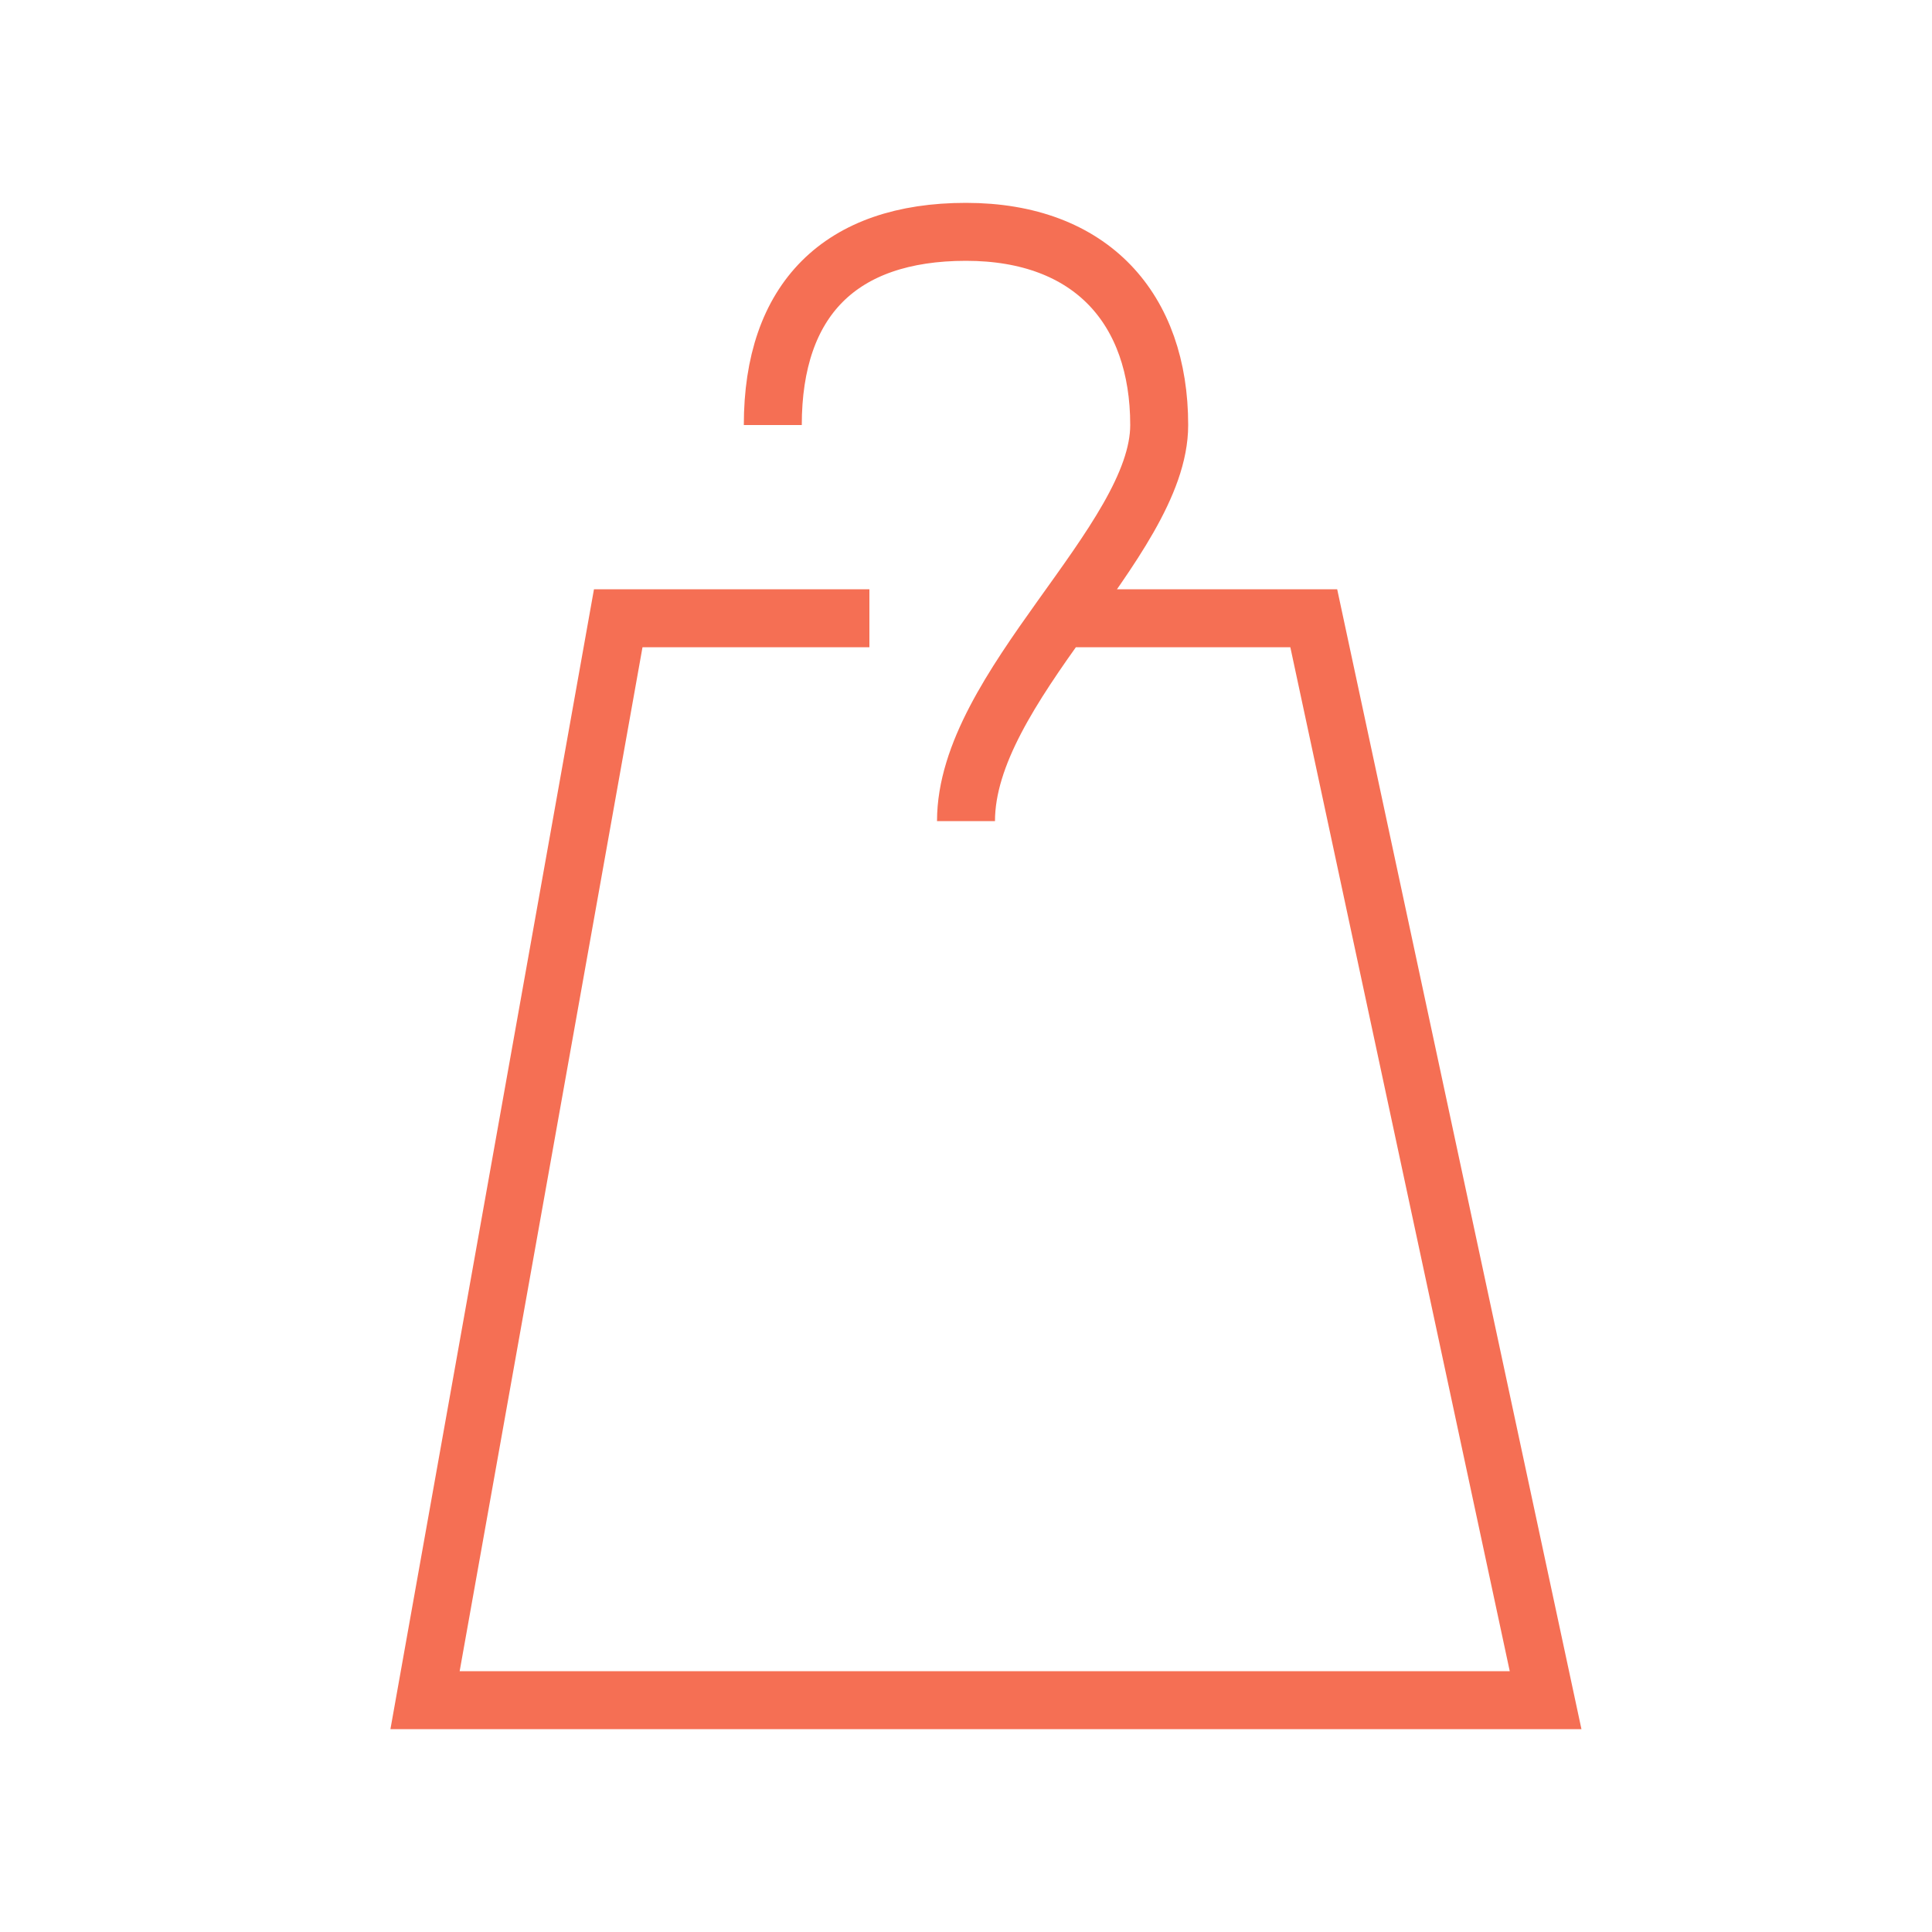 <svg width="100" height="100" viewBox="0 0 100 100" fill="none" xmlns="http://www.w3.org/2000/svg">
<path d="M40 22C40 15.5 43.5 12 50 12C56.5 12 60 16 60 22C60 25.036 57.44 28.455 54.911 32M50 42.5C50 39.042 52.441 35.461 54.911 32M54.911 32H68L80 88H22L32 32H45" stroke="#F56F54" stroke-width="3"/>
</svg>

